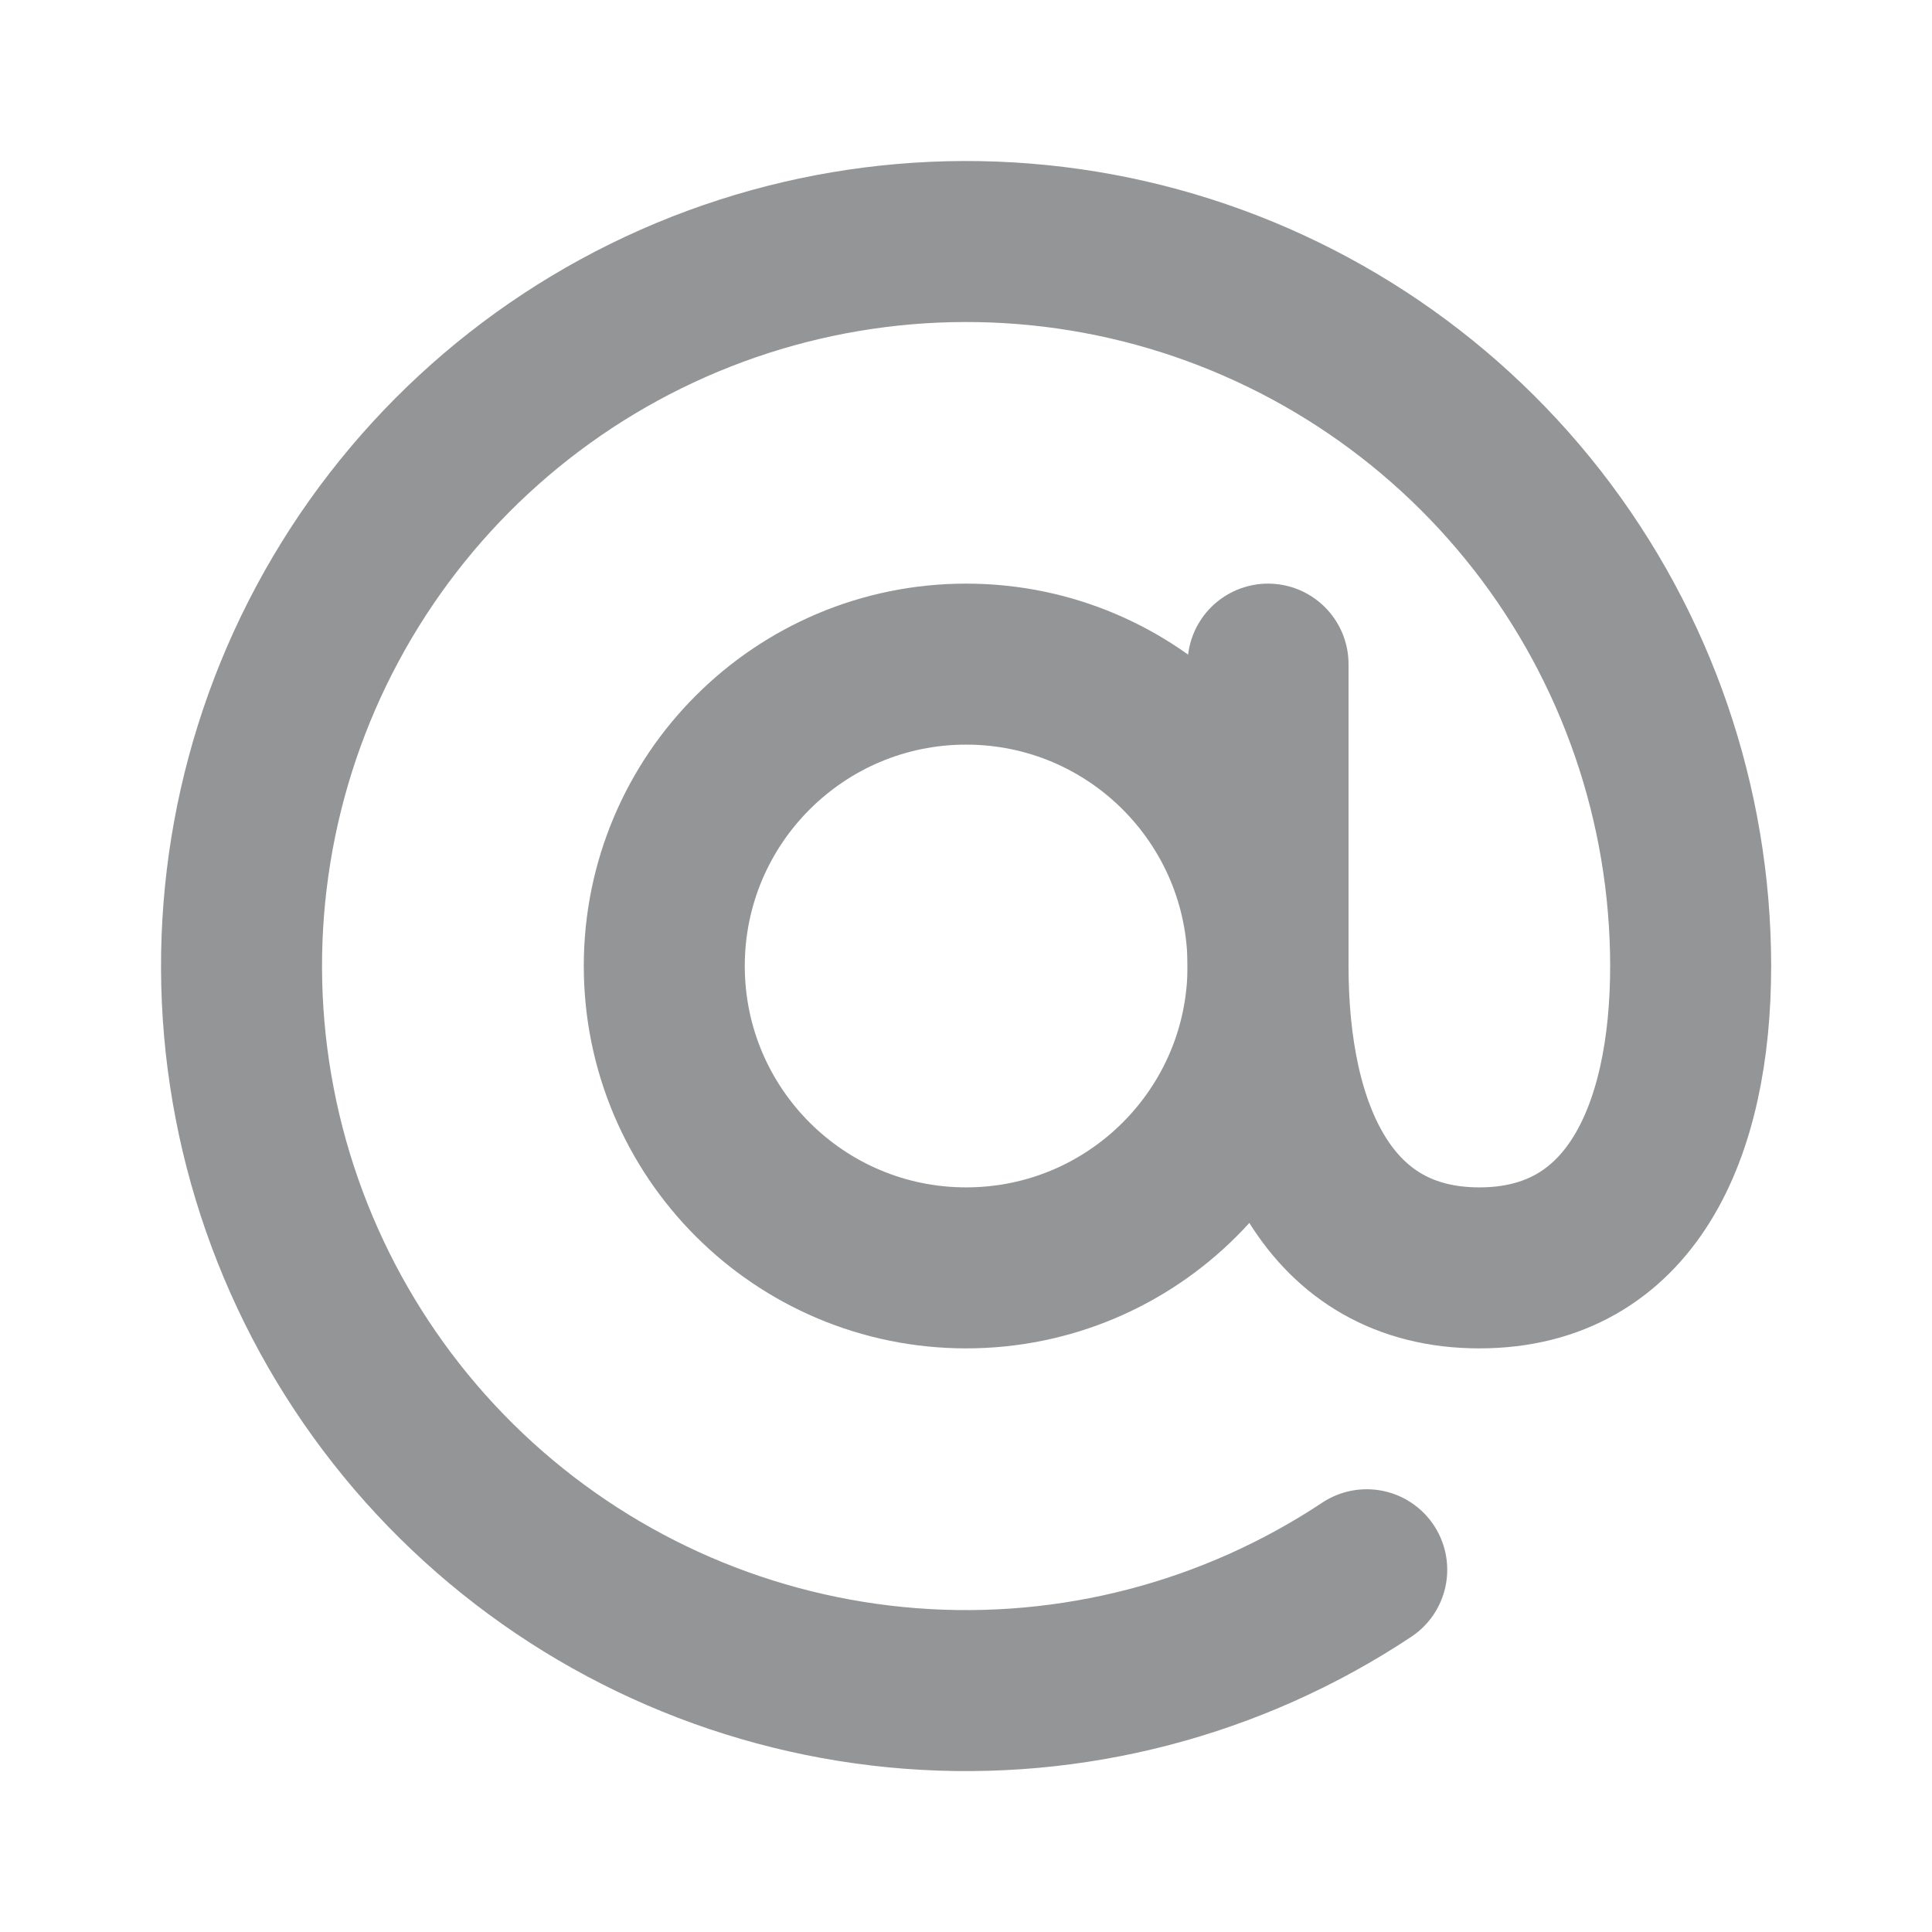 <svg width="24" height="24" viewBox="0 0 24 24" fill="none" xmlns="http://www.w3.org/2000/svg">
<rect width="24" height="24" fill="white"/>
<path d="M12.002 15.75C14.073 15.75 15.752 14.071 15.752 12C15.752 9.929 14.073 8.25 12.002 8.25C9.931 8.25 8.252 9.929 8.252 12C8.252 14.071 9.931 15.75 12.002 15.75Z" stroke="#939597" stroke-width="2" stroke-linecap="round" stroke-linejoin="round"/>
<path d="M16.978 19.5C15.307 20.609 13.314 21.128 11.314 20.975C9.315 20.822 7.424 20.006 5.941 18.656C4.458 17.306 3.469 15.499 3.13 13.523C2.791 11.546 3.121 9.513 4.069 7.746C5.017 5.979 6.528 4.579 8.363 3.768C10.197 2.958 12.249 2.783 14.194 3.271C16.139 3.76 17.865 4.884 19.098 6.465C20.331 8.047 21.001 9.995 21.002 12C21.002 14.071 20.252 15.75 18.377 15.75C16.502 15.75 15.752 14.071 15.752 12V8.25" stroke="#939597" stroke-width="2" stroke-linecap="round" stroke-linejoin="round"/>
</svg>

